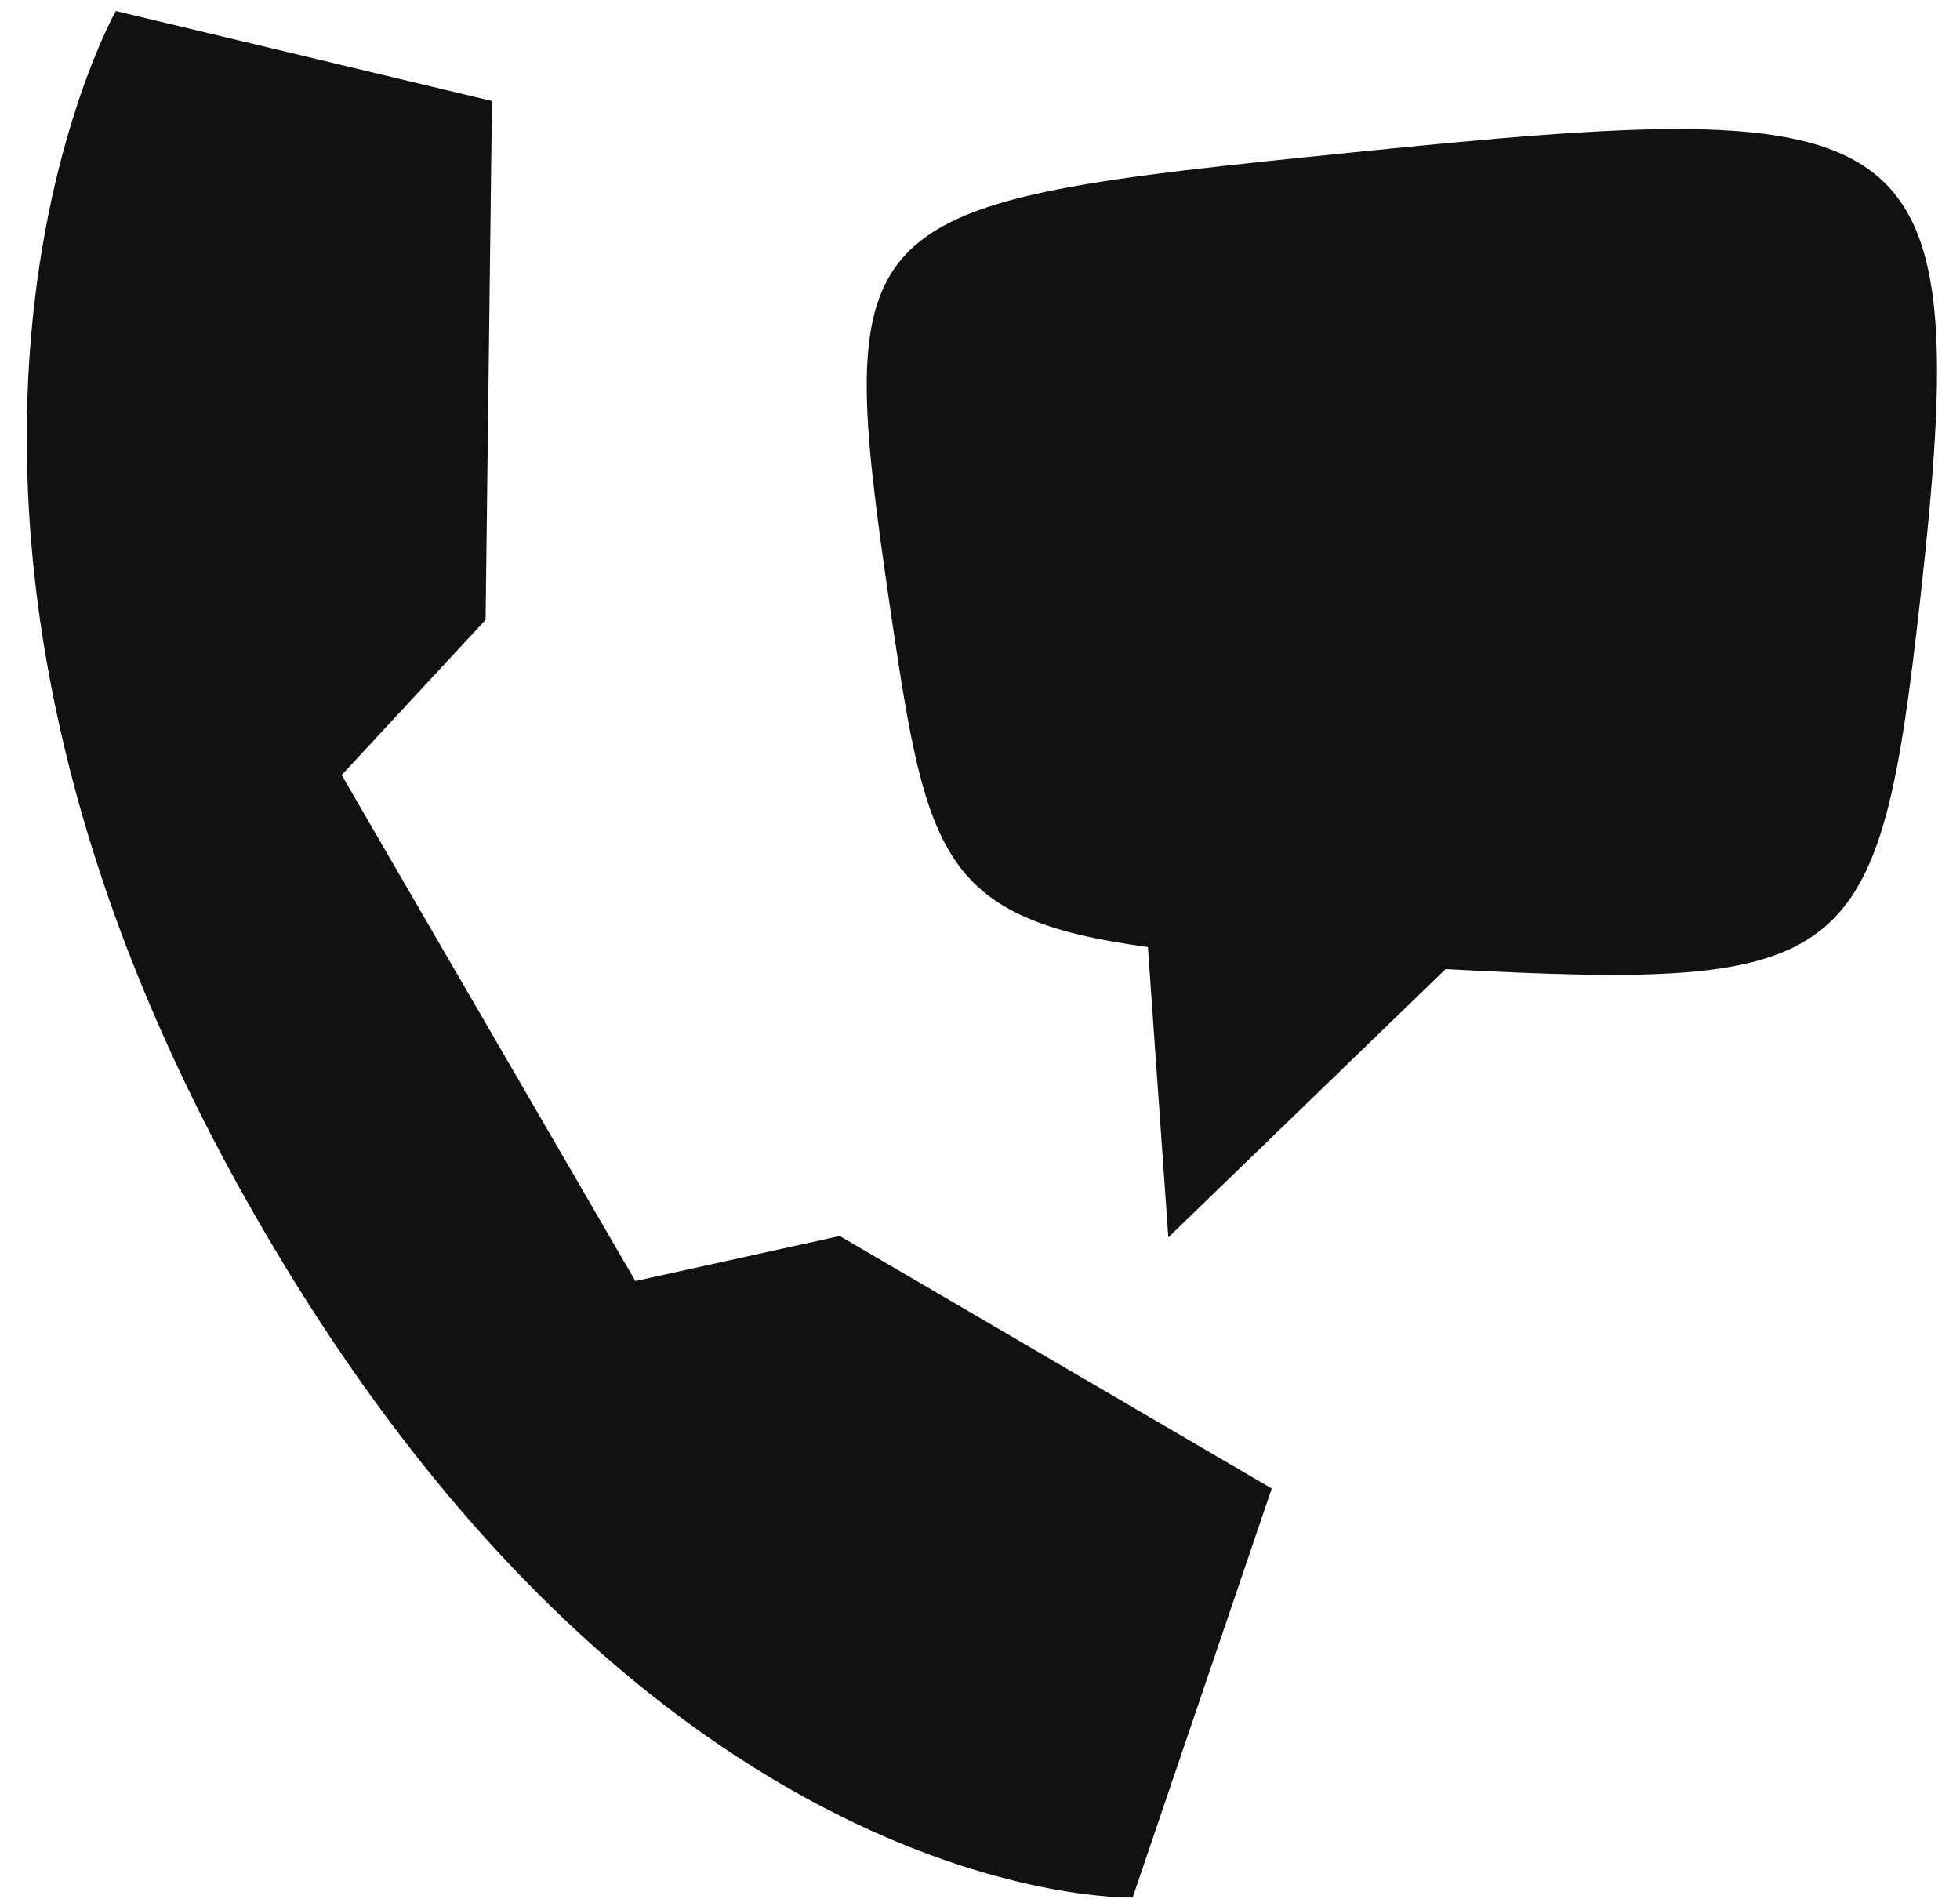 <svg width="32" height="31" viewBox="0 0 32 31" fill="none" xmlns="http://www.w3.org/2000/svg">
<path fill-rule="evenodd" clip-rule="evenodd" d="M31.35 9.787C30.676 15.821 30.234 16.171 23.601 15.821L19.075 20.2L18.741 15.46C15.378 15.008 15.13 13.974 14.552 10.055C13.572 3.409 13.806 3.327 22.074 2.489C31.41 1.541 32.241 1.814 31.35 9.787ZM18.492 30.978C18.492 30.978 10.569 31.212 4.024 19.597C-2.52 7.982 1.891 0.18 1.891 0.18L8.032 1.649L7.928 10.119L5.578 12.653L10.373 20.913L13.71 20.178L20.763 24.3L18.492 30.978Z" fill="#111111"/>
</svg>
